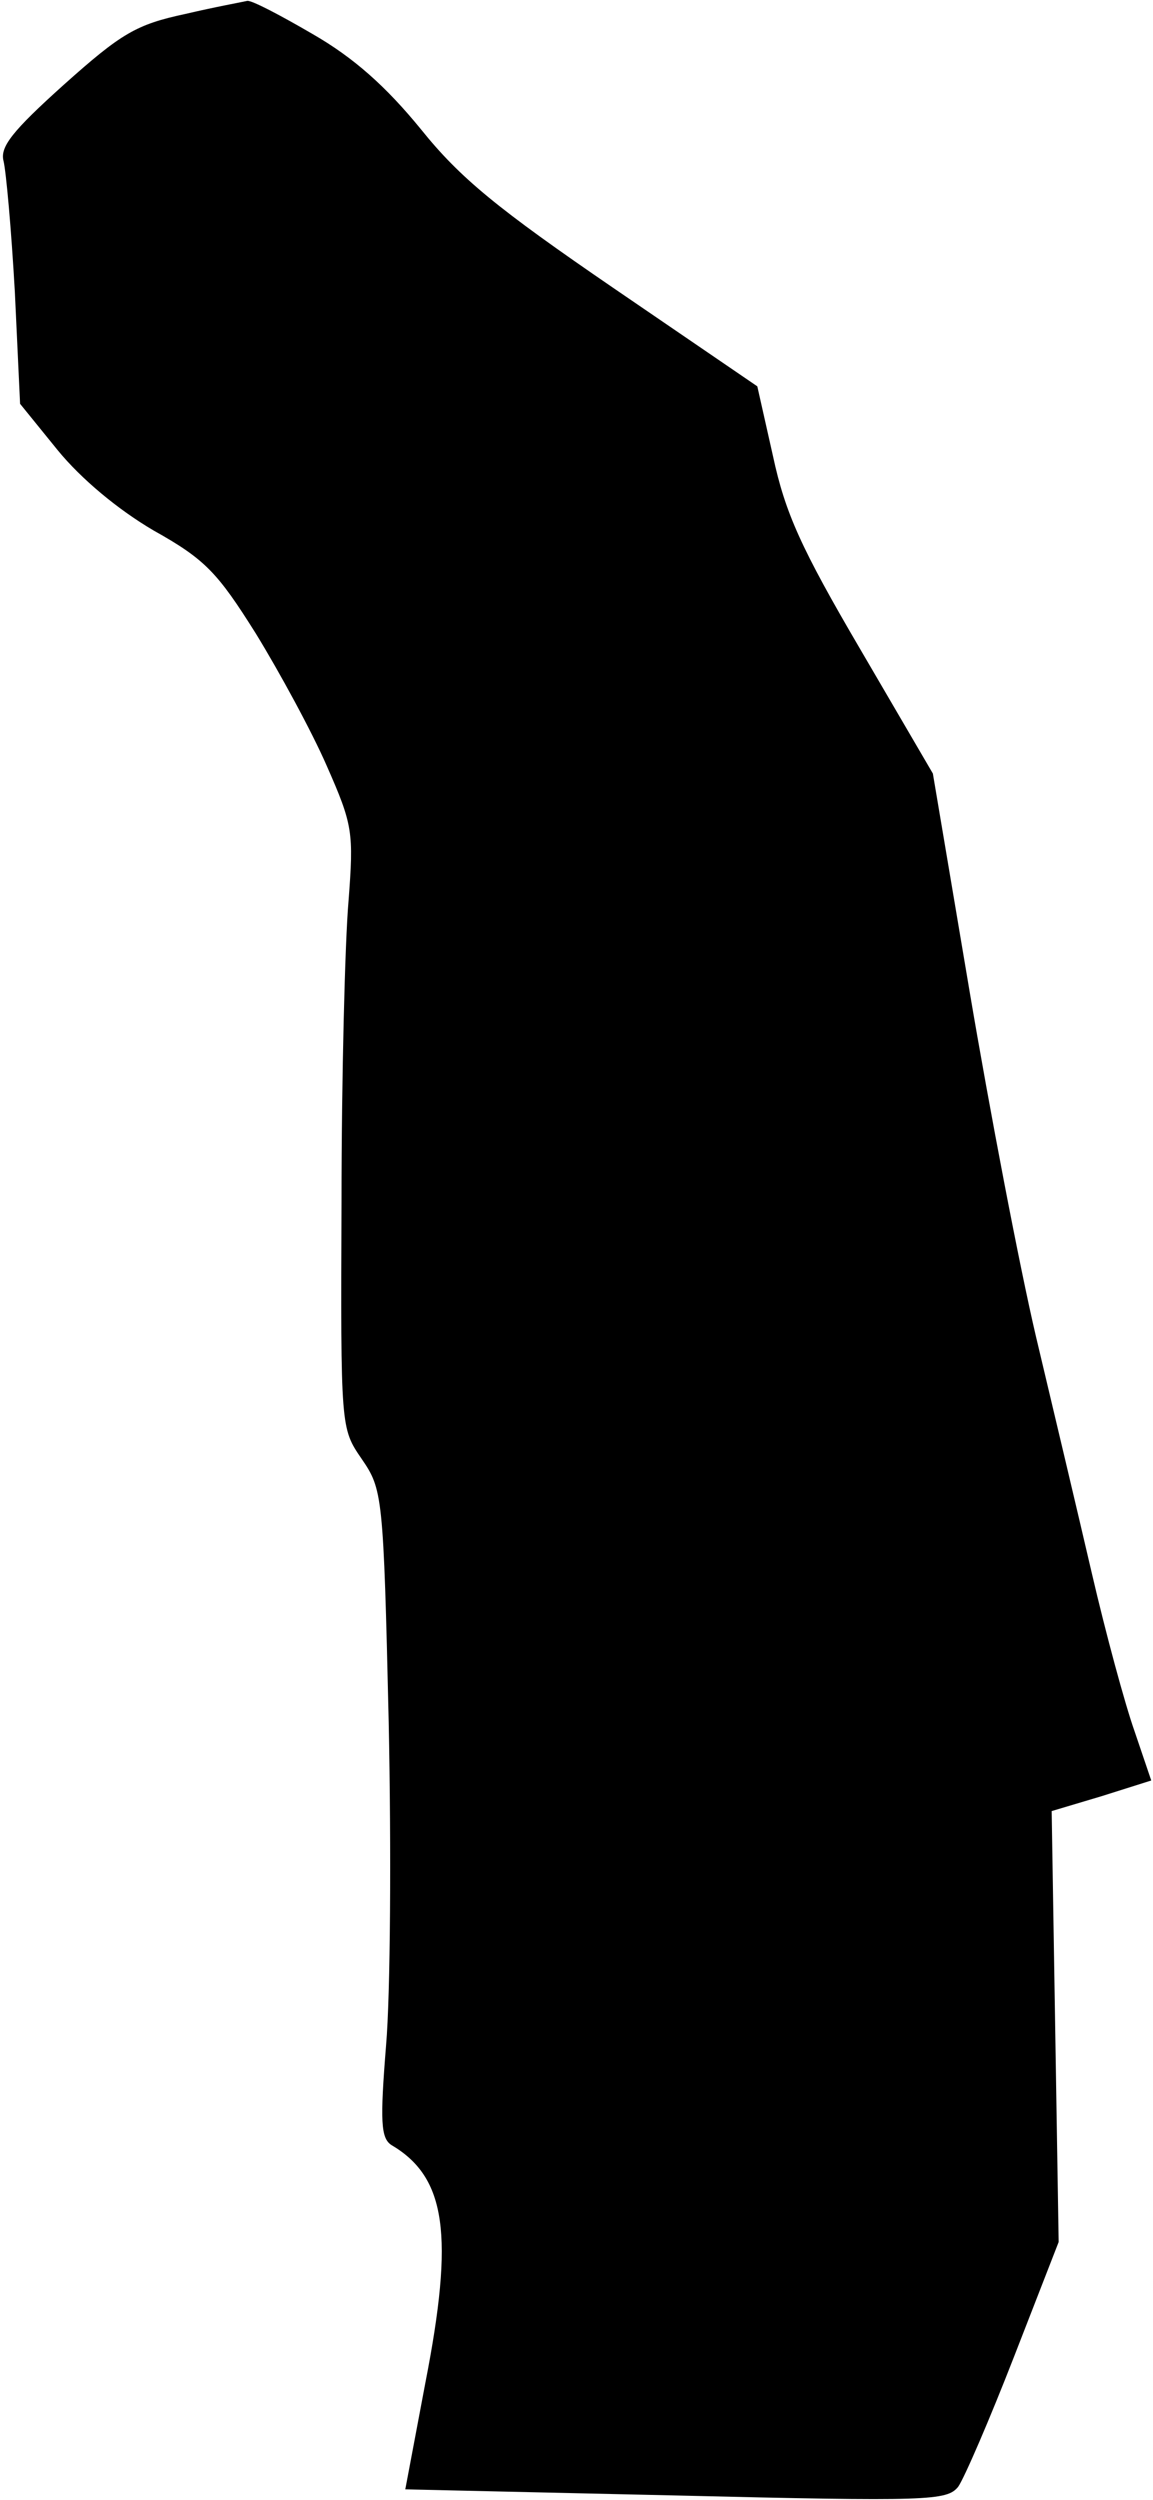 <?xml version="1.0" standalone="no"?>
<!DOCTYPE svg PUBLIC "-//W3C//DTD SVG 20010904//EN"
 "http://www.w3.org/TR/2001/REC-SVG-20010904/DTD/svg10.dtd">
<svg version="1.0" xmlns="http://www.w3.org/2000/svg"
 width="132pt" height="286pt" viewBox="0 0 132 286"
 preserveAspectRatio="xMidYMid meet">
<g transform="translate(0,286) scale(0.1,-0.1)"
fill="#000000" stroke="none">
<path fill="#000000" stroke="none" d="M212 2844 c-56 -12 -73 -22 -139 -81
-59 -53 -73 -71 -69 -87 3 -12 9 -79 13 -150 l6 -128 43 -53 c27 -33 69 -68
110 -92 59 -33 73 -48 117 -118 27 -44 64 -112 81 -151 30 -68 31 -76 25 -155
-4 -46 -8 -201 -8 -343 -1 -260 -1 -260 23 -295 24 -35 25 -41 31 -301 3 -146
2 -312 -3 -370 -7 -87 -6 -106 6 -114 63 -37 72 -103 39 -272 l-23 -122 310
-7 c290 -7 310 -6 323 10 7 10 36 77 64 149 l51 131 -4 247 -4 246 57 17 57
18 -19 56 c-11 31 -33 112 -49 181 -16 69 -45 191 -64 271 -19 81 -53 259 -76
395 l-42 249 -83 142 c-68 116 -86 156 -100 221 l-18 80 -164 112 c-133 91
-176 126 -221 182 -40 49 -77 82 -124 109 -36 21 -70 39 -75 38 -4 -1 -37 -7
-71 -15z"/>
</g>
</svg>
